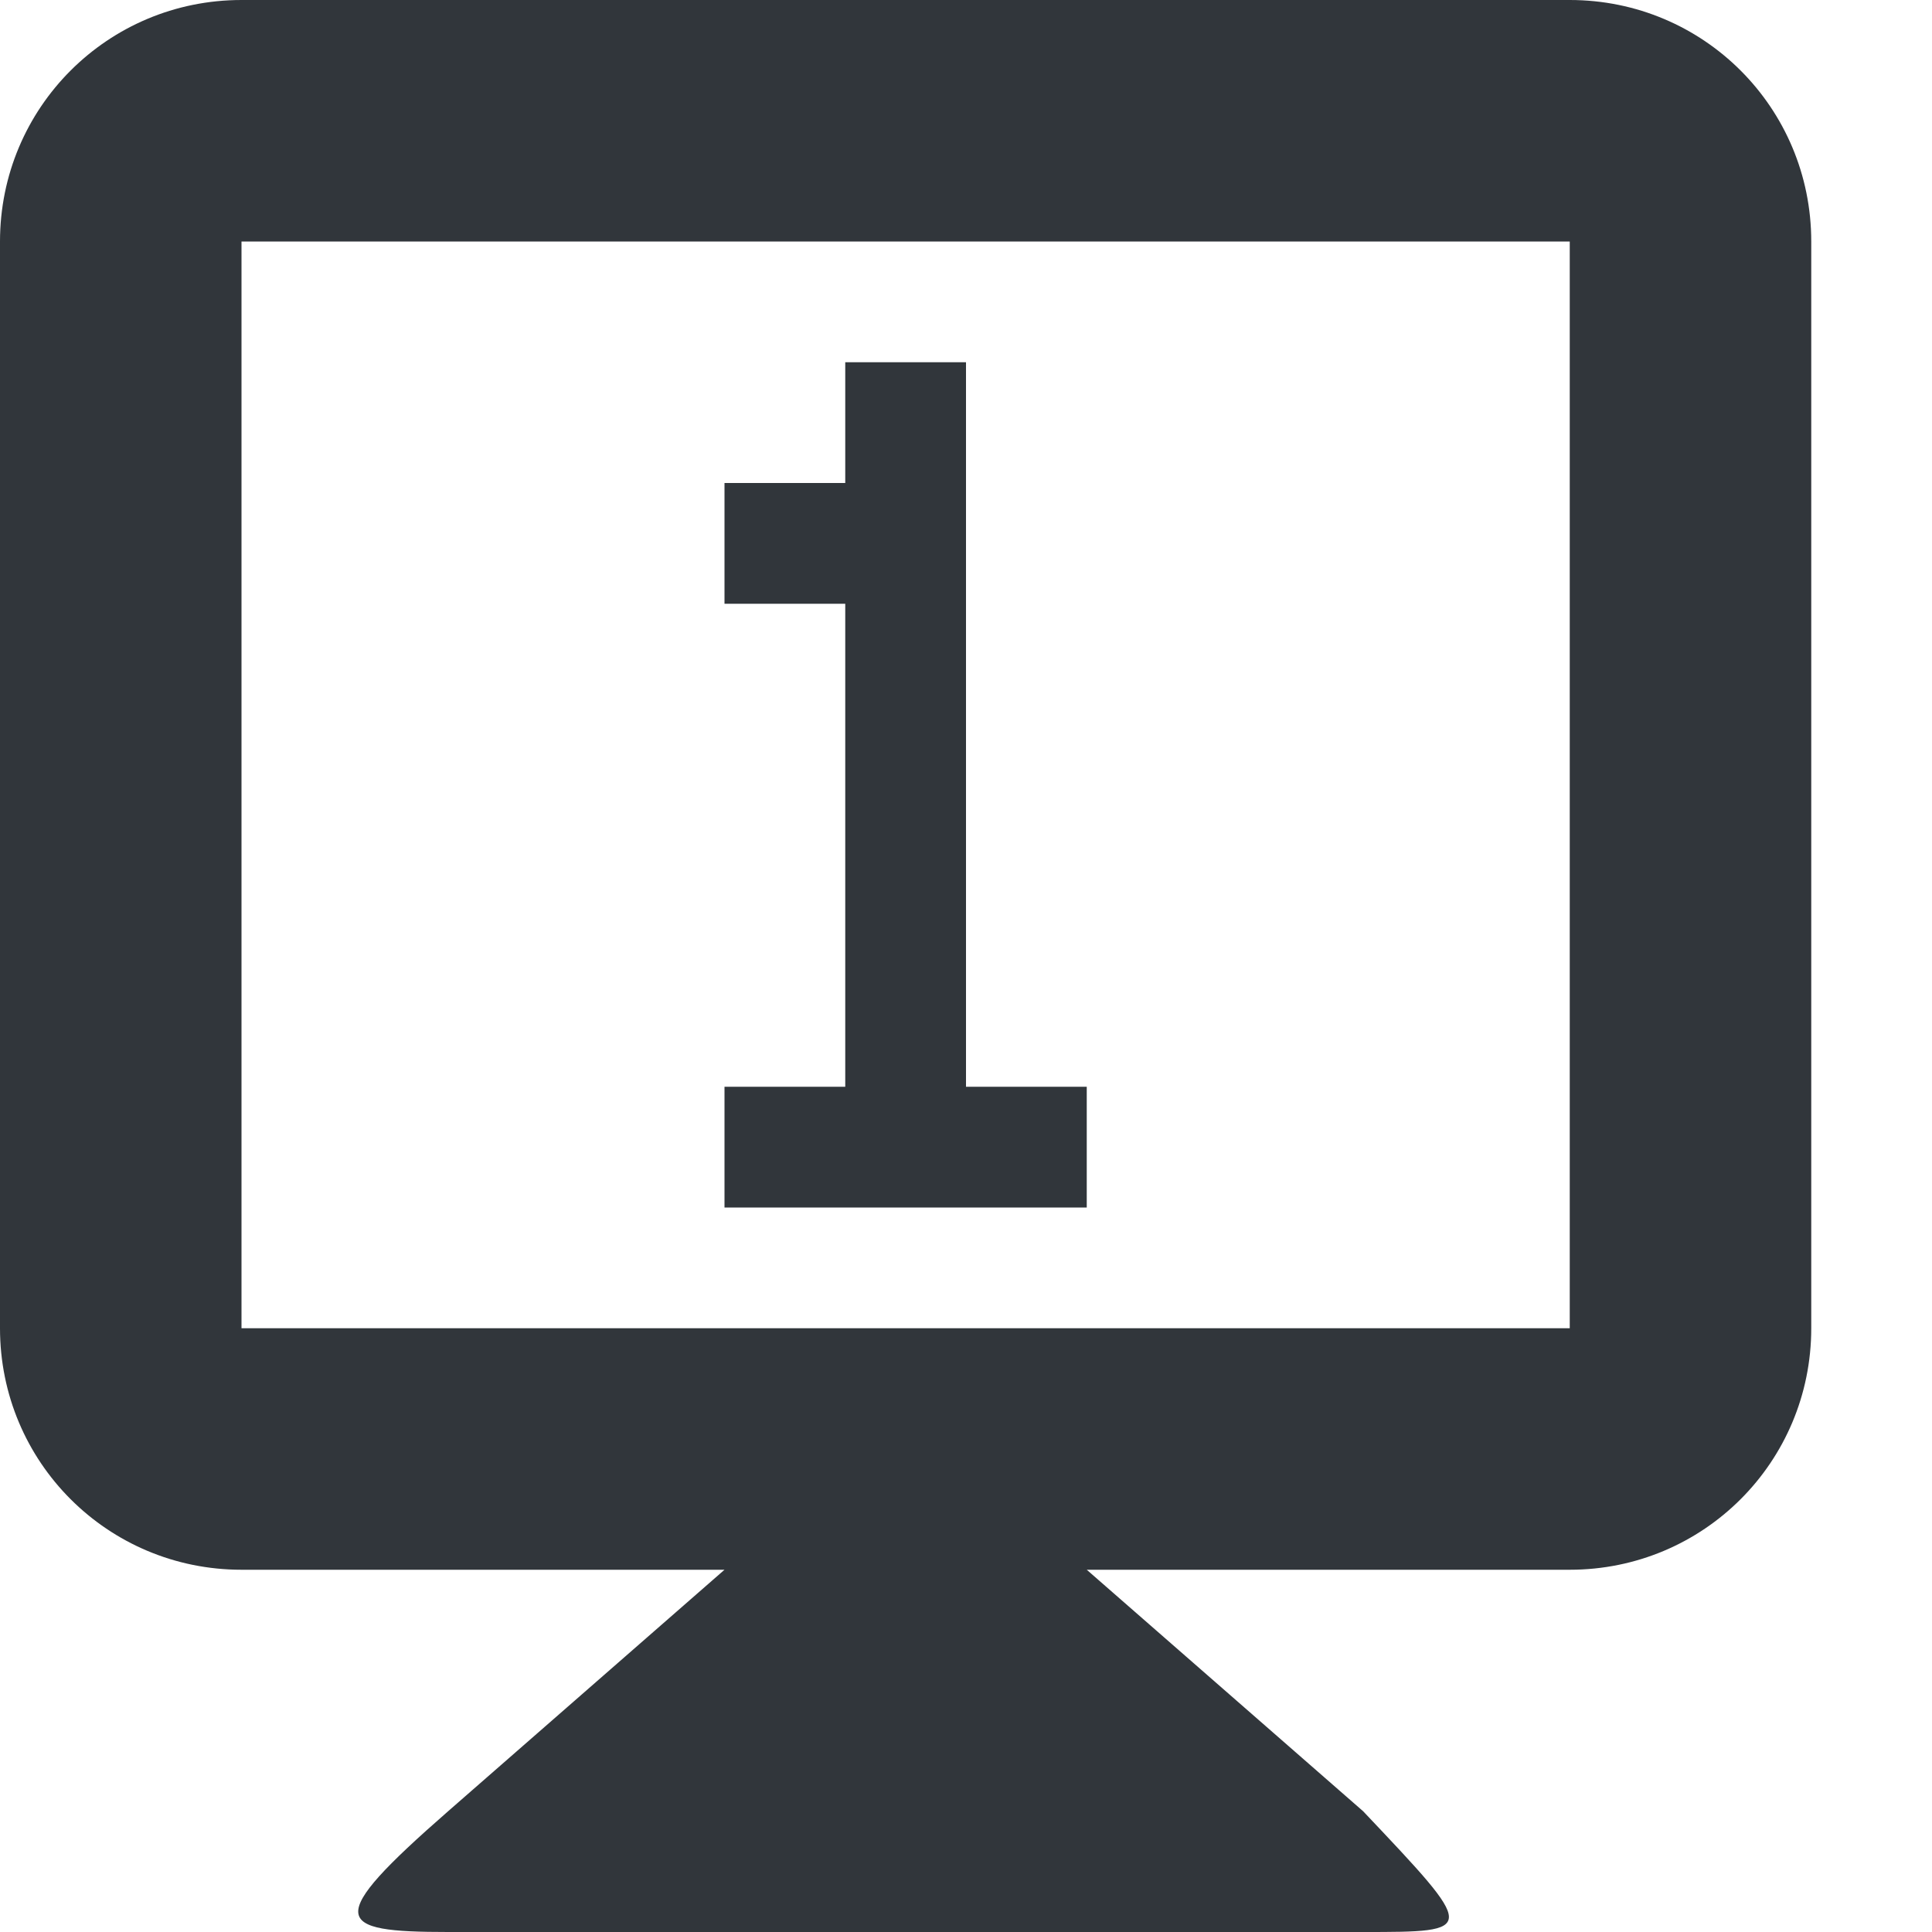 <svg height="16" width="16" xmlns="http://www.w3.org/2000/svg"><path d="m2 0c-1.108 0-2 .892-2 2v9c0 1.108.892 2 2 2h4l-2.289 2c-1.037.906-.947 1 0 1h7.578c.947 0 .947 0 0-1l-2.289-2h4c1.108 0 2-.892 2-2v-9c0-1.108-.892-2-2-2zm0 2h11v9h-11zm5 1v1h-1v1h1v4h-1v1h3v-1h-1v-6z" fill="#31363b"/></svg>